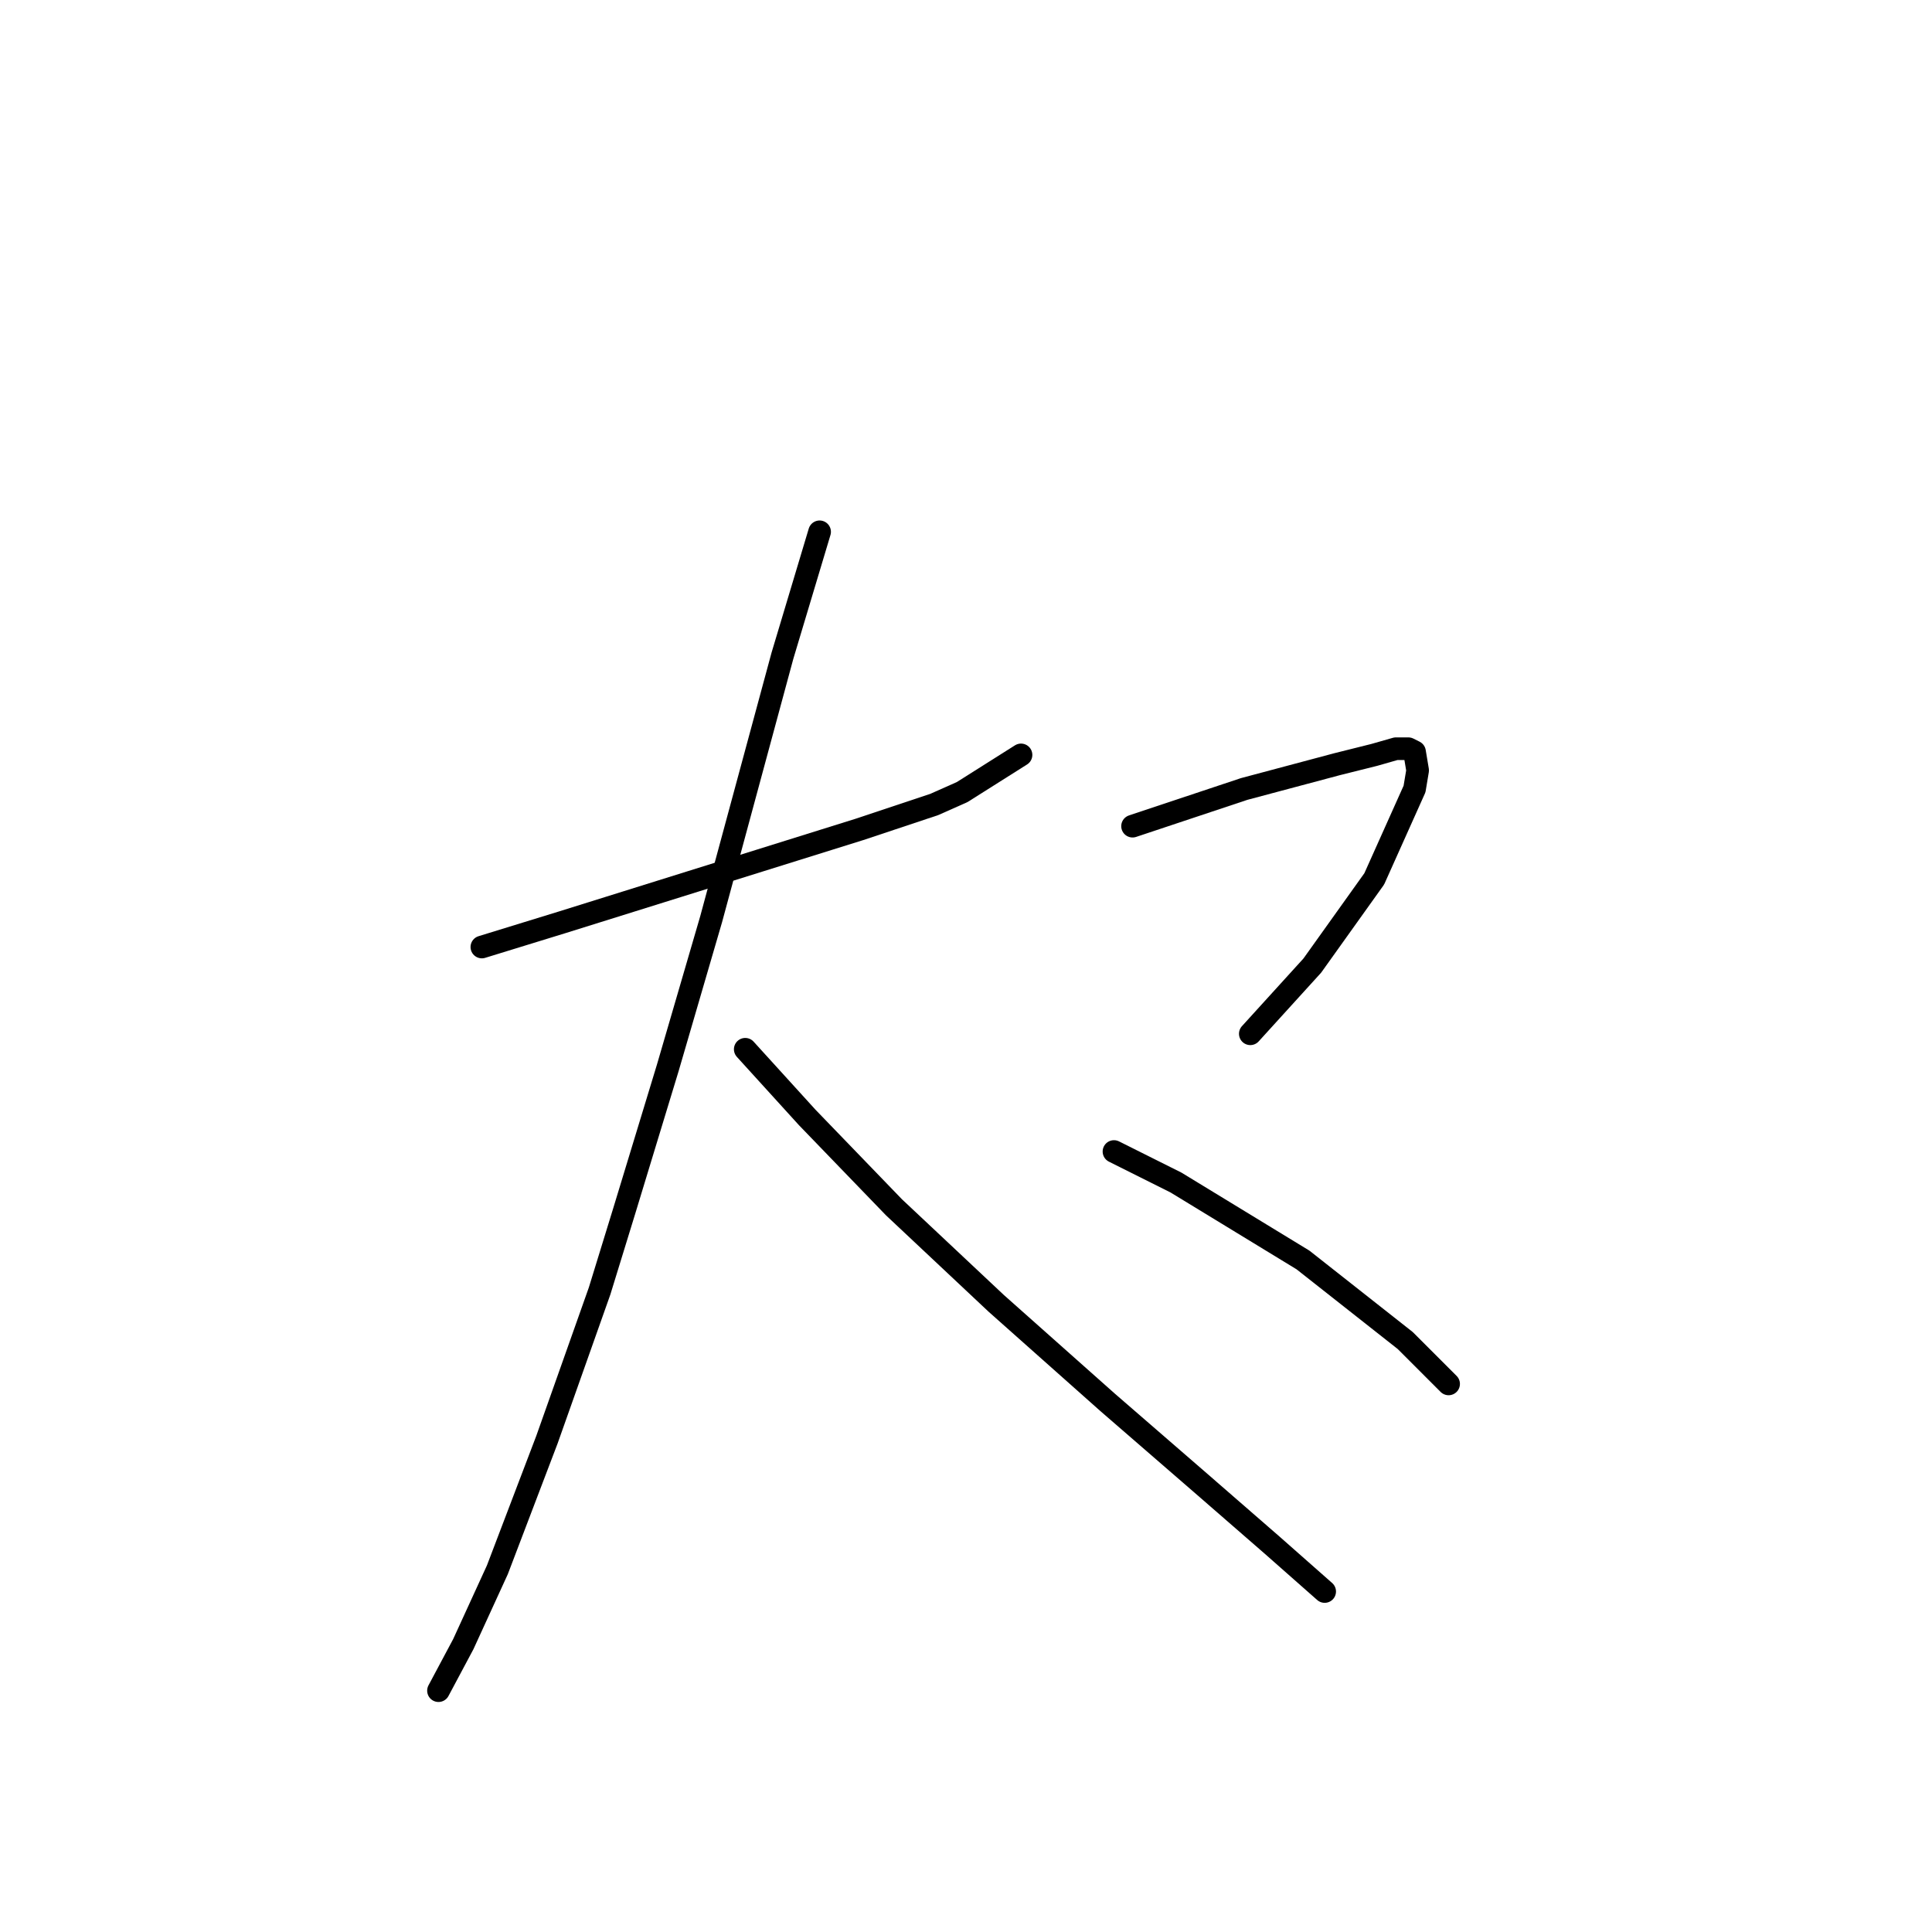 <?xml version="1.0" standalone="no"?>
    <svg width="256" height="256" xmlns="http://www.w3.org/2000/svg" version="1.1">
    <polyline stroke="black" stroke-width="3" stroke-linecap="round" fill="transparent" stroke-linejoin="round" points="63.85 125.485 74.525 122.2 87.663 118.094 100.802 113.989 113.94 109.883 123.794 106.598 127.489 104.956 135.29 100.029 135.29 100.029 " />
        <polyline stroke="black" stroke-width="3" stroke-linecap="round" fill="transparent" stroke-linejoin="round" points="108.602 70.468 103.676 86.891 94.233 121.79 88.484 141.497 82.737 160.383 79.452 171.058 72.472 190.765 65.903 208.009 61.387 217.863 58.102 224.022 58.102 224.022 " />
        <polyline stroke="black" stroke-width="3" stroke-linecap="round" fill="transparent" stroke-linejoin="round" points="98.749 139.033 106.96 148.066 118.456 159.973 132.005 172.7 146.786 185.839 159.103 196.513 168.546 204.725 175.526 210.883 175.526 210.883 " />
        <polyline stroke="black" stroke-width="3" stroke-linecap="round" fill="transparent" stroke-linejoin="round" points="150.07 109.472 159.924 106.188 164.851 104.546 177.168 101.261 182.095 100.029 184.969 99.208 186.611 99.208 187.432 99.619 187.843 102.082 187.432 104.546 182.095 116.452 173.883 127.948 165.672 136.981 165.672 136.981 " />
        <polyline stroke="black" stroke-width="3" stroke-linecap="round" fill="transparent" stroke-linejoin="round" points="147.607 152.582 151.712 154.635 155.818 156.688 172.652 166.952 186.2 177.627 191.948 183.375 191.948 183.375 " />
        </svg>